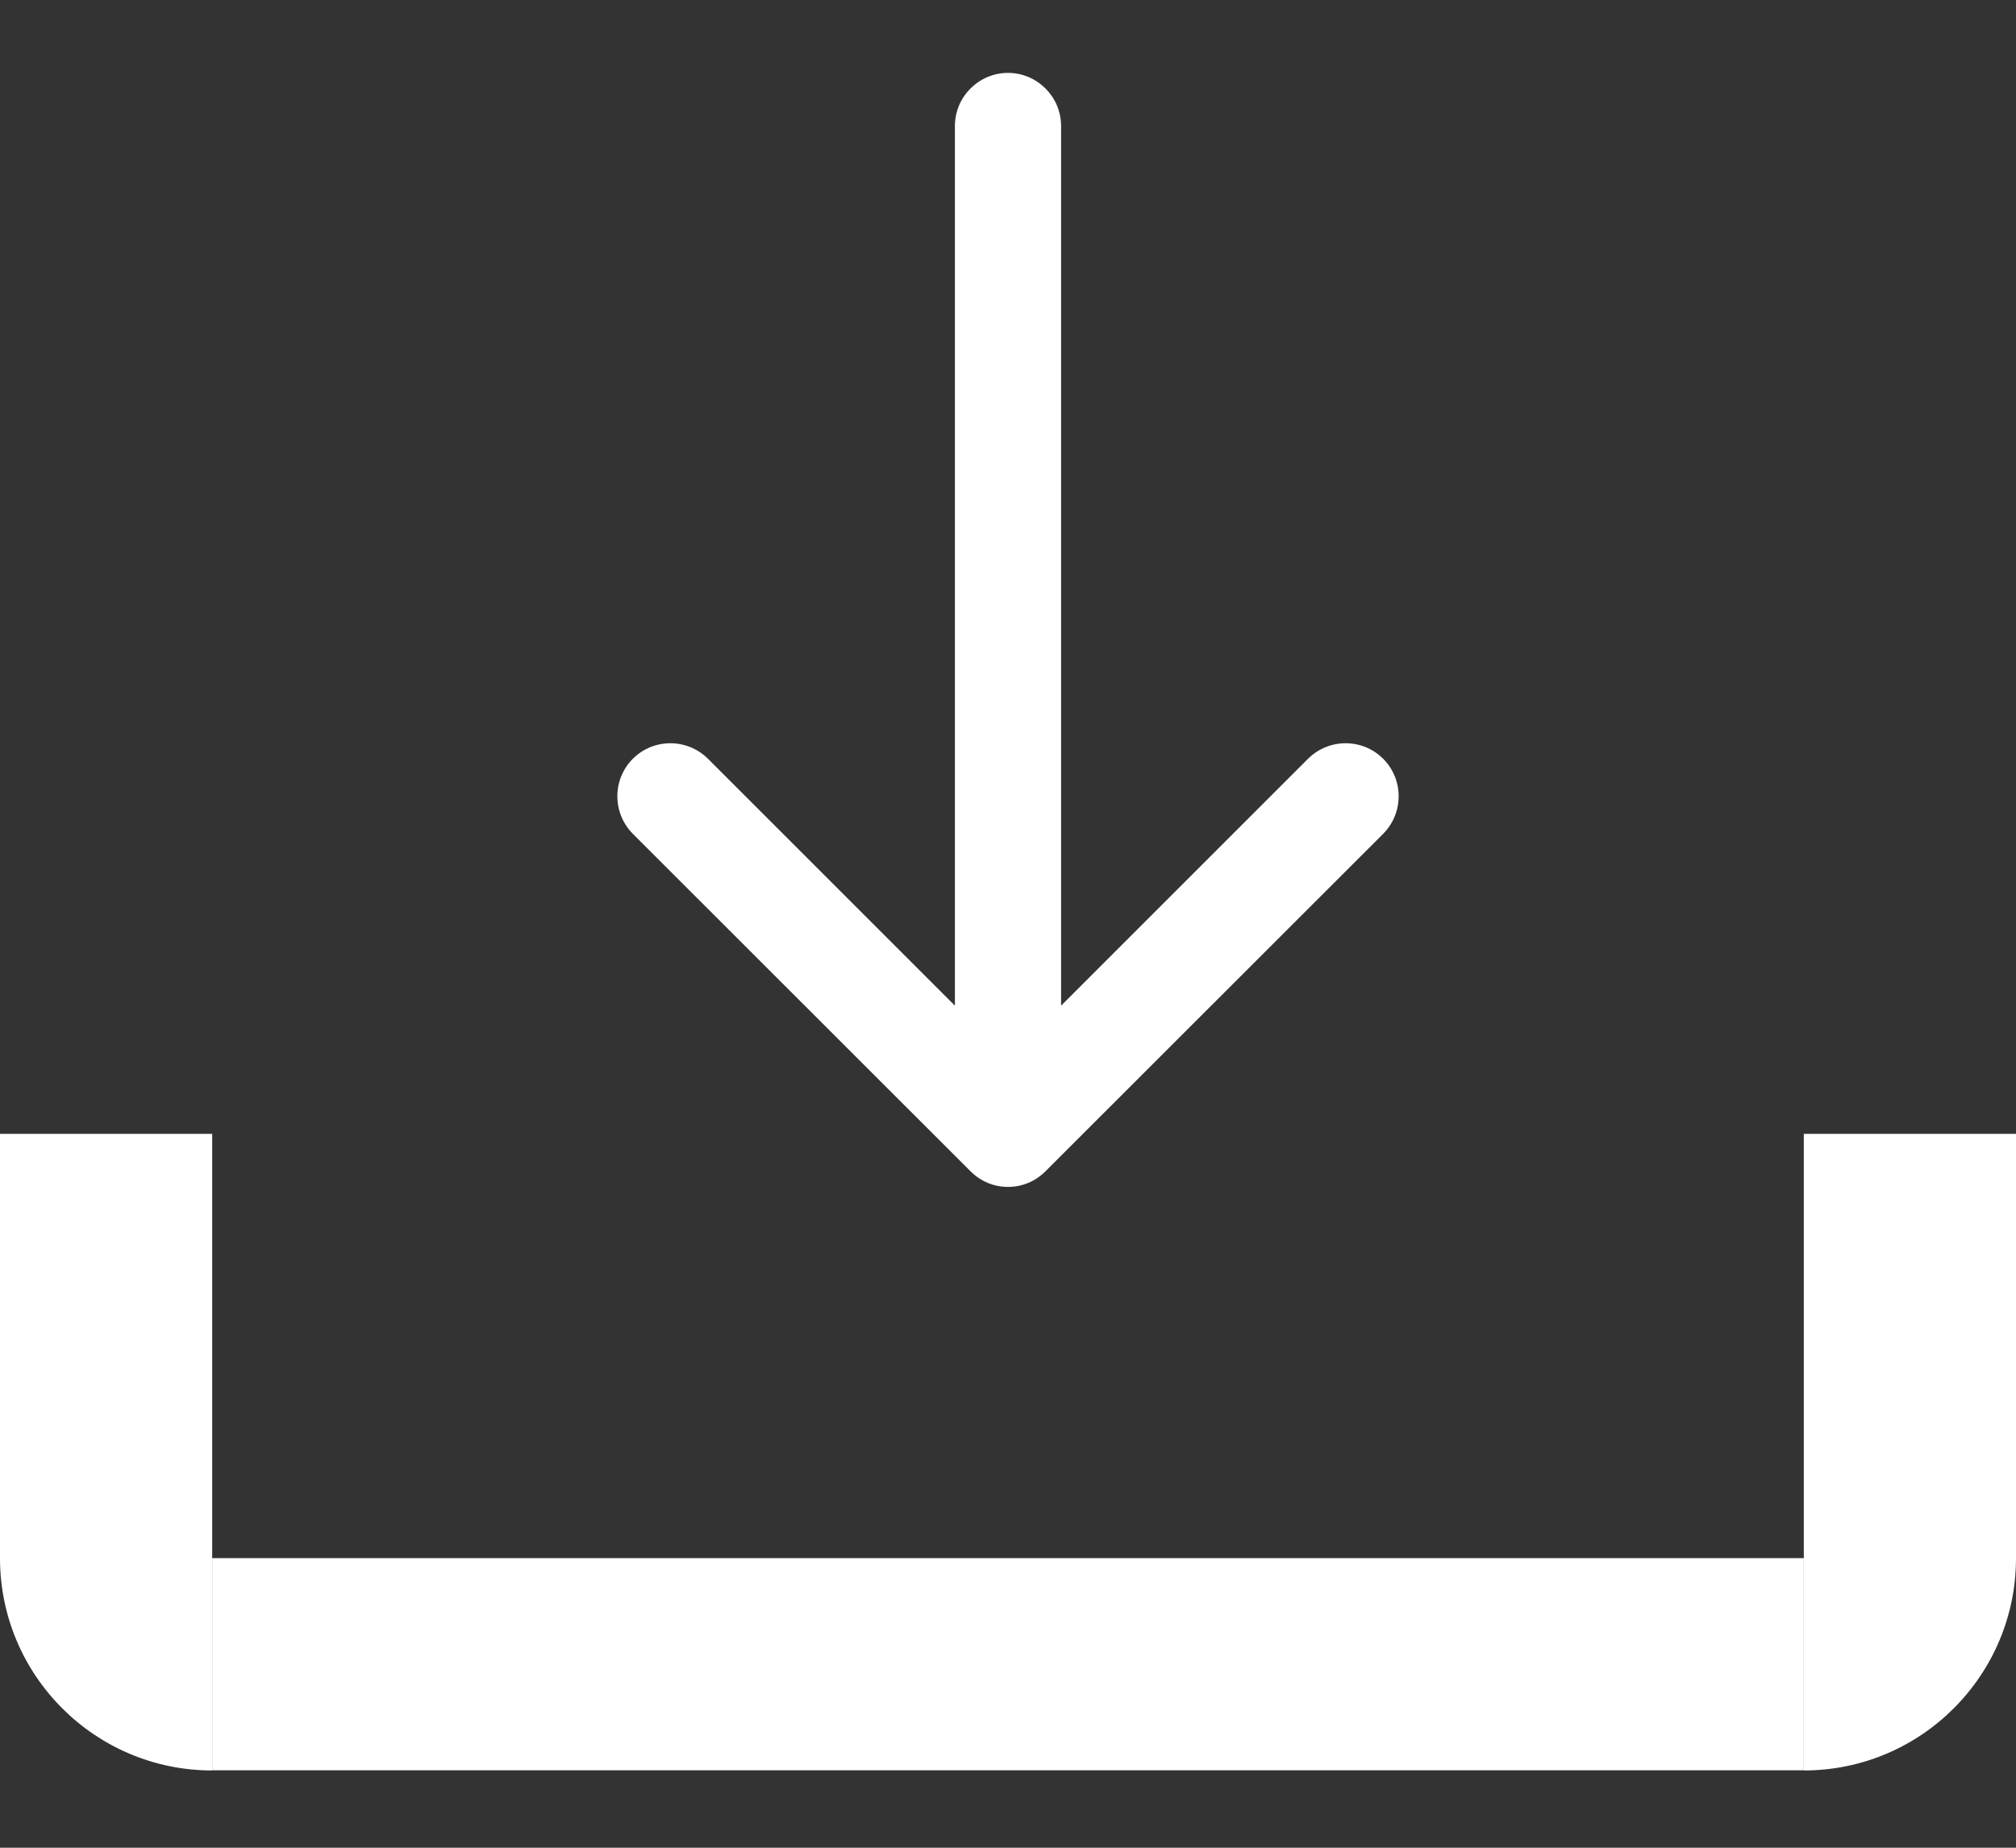 <svg width="12" height="11" viewBox="0 0 12 11" fill="none" xmlns="http://www.w3.org/2000/svg">
<rect x="0" y="0" width="12" height="11" fill="#333333" stroke="none"/>
<rect x="1.263" y="9.276" width="9.474" height="1.263" fill="white"/>
<path d="M0 6.75H1.263V10.54C0.566 10.54 0 9.974 0 9.276V6.75Z" fill="white"/>
<path d="M12 6.75H10.737V10.54C11.434 10.54 12 9.974 12 9.276V6.75Z" fill="white"/>
<path d="M6.316 0.75C6.316 0.576 6.174 0.434 6 0.434C5.826 0.434 5.684 0.576 5.684 0.75L6.316 0.75ZM5.777 6.973C5.9 7.097 6.1 7.097 6.223 6.973L8.233 4.964C8.356 4.84 8.356 4.64 8.233 4.517C8.11 4.394 7.91 4.394 7.786 4.517L6 6.303L4.214 4.517C4.09 4.394 3.89 4.394 3.767 4.517C3.644 4.64 3.644 4.84 3.767 4.964L5.777 6.973ZM5.684 0.75L5.684 6.75L6.316 6.75L6.316 0.75L5.684 0.75Z" fill="white"/>
</svg>
